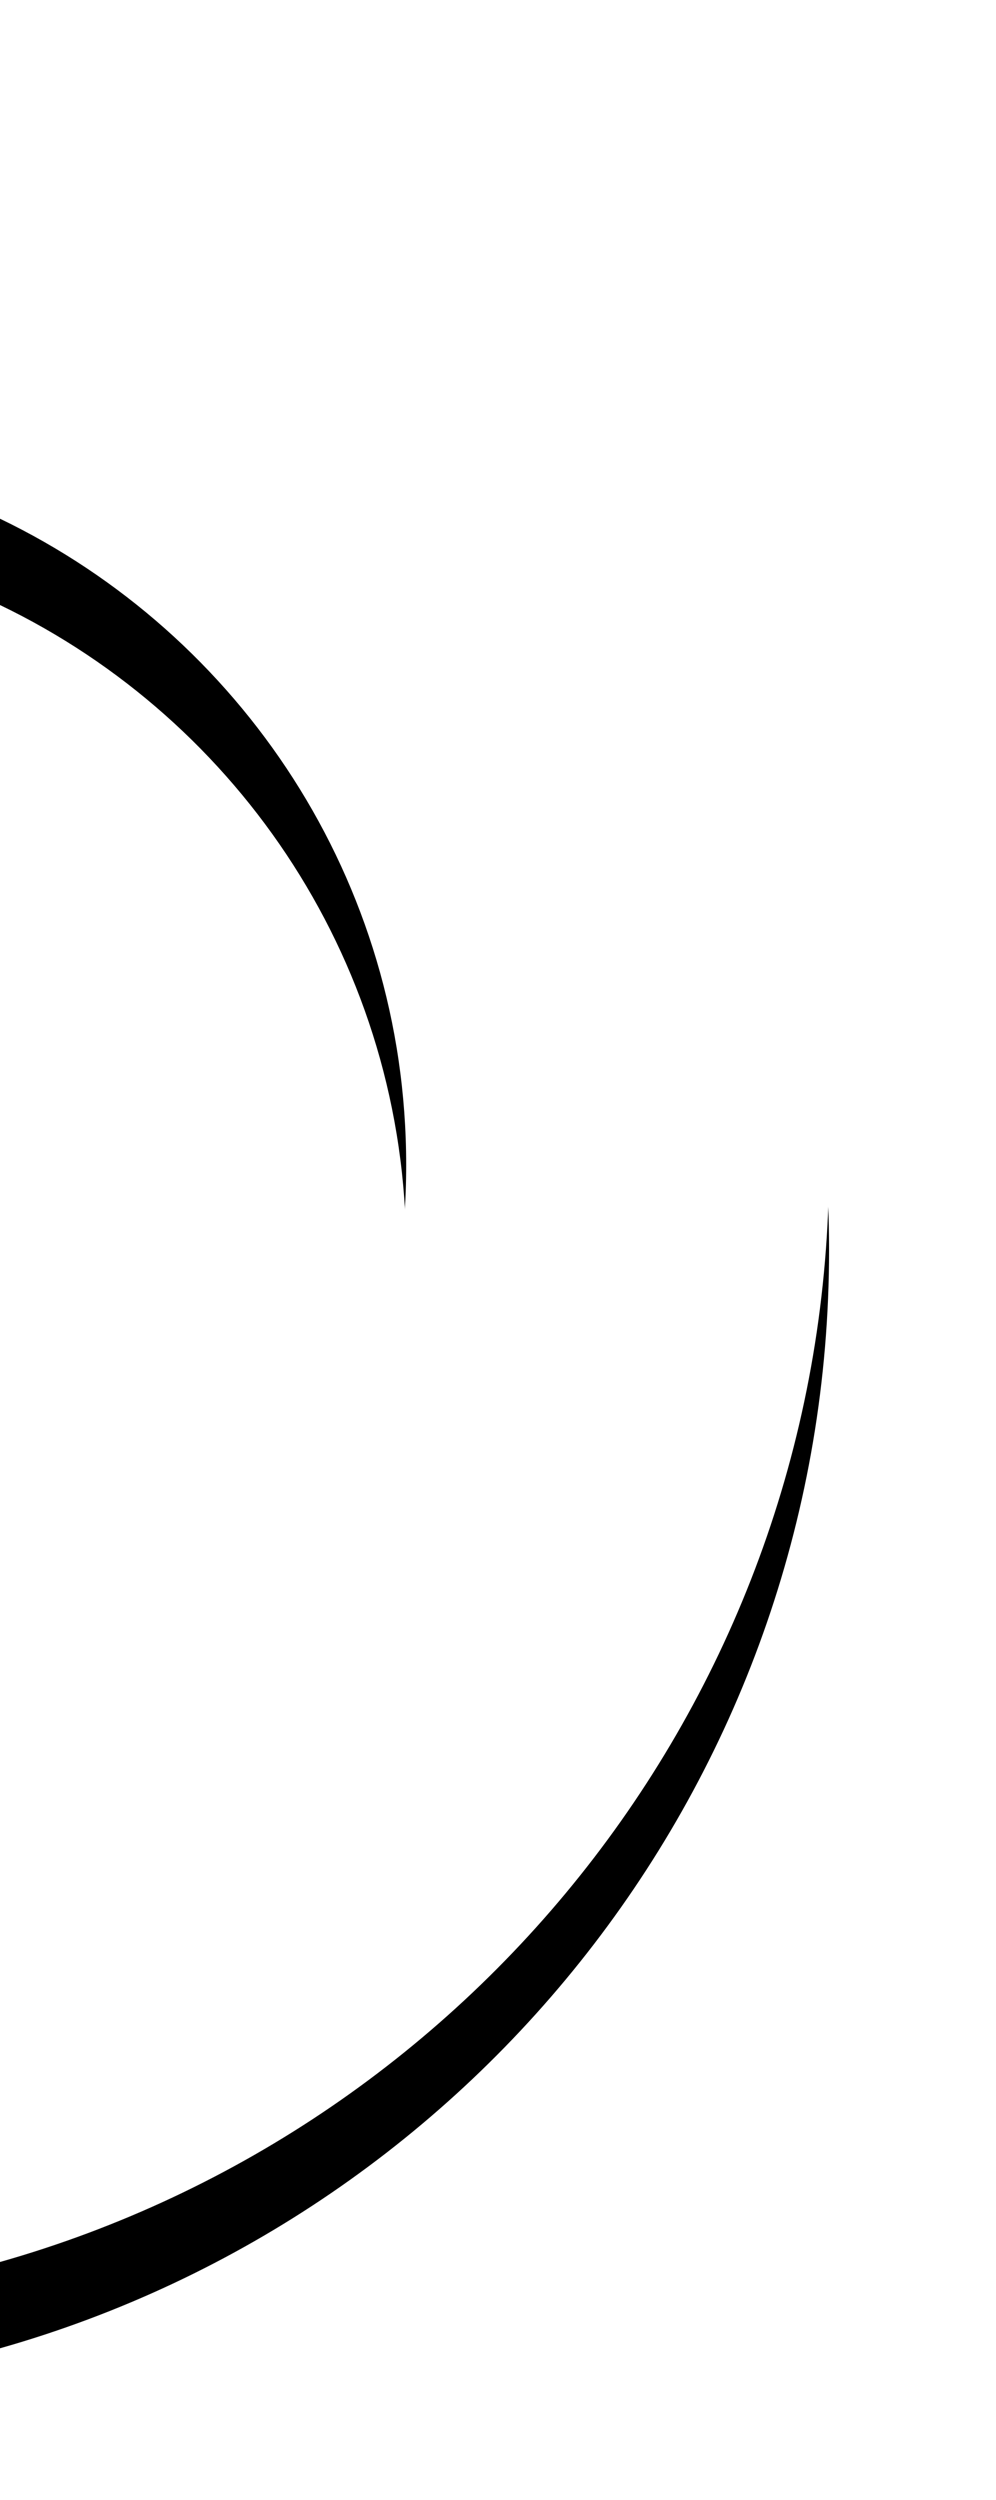 <?xml version="1.0" encoding="UTF-8"?>
<svg width="358px" height="898px" viewBox="0 0 358 898" version="1.1" xmlns="http://www.w3.org/2000/svg" xmlns:xlink="http://www.w3.org/1999/xlink">
    <!-- Generator: Sketch 54 (76480) - https://sketchapp.com -->
    <title>home_yuan1</title>
    <desc>Created with Sketch.</desc>
    <defs>
        <path d="M0,1550.515 L0,1388.674 C86.38,1347.115 146,1258.77 146,1156.5 C146,1054.23 86.38,965.885 1.60807687e-05,924.326 L0,761.485 C171.996,810.218 298,968.394 298,1156 C298,1343.606 171.996,1501.782 0,1550.515 L0,1550.515 Z" id="path-1"></path>
        <filter x="-35.9%" y="-9.6%" width="171.8%" height="127.1%" filterUnits="objectBoundingBox" id="filter-2">
            <feOffset dx="0" dy="31" in="SourceAlpha" result="shadowOffsetOuter1"></feOffset>
            <feGaussianBlur stdDeviation="30.5" in="shadowOffsetOuter1" result="shadowBlurOuter1"></feGaussianBlur>
            <feColorMatrix values="0 0 0 0 0.406   0 0 0 0 0.406   0 0 0 0 0.406  0 0 0 0.396 0" type="matrix" in="shadowBlurOuter1"></feColorMatrix>
        </filter>
    </defs>
    <g id="Page-1" stroke="none" stroke-width="1" fill="none" fill-rule="evenodd">
        <g id="home复制" transform="translate(0, -738)" fill-rule="nonzero">
            <g id="home_yuan1">
                <use fill="black" fill-opacity="1" filter="url(#filter-2)" xlink:href="#path-1"></use>
                <use fill="#FFFFFF" xlink:href="#path-1"></use>
            </g>
        </g>
    </g>
</svg>